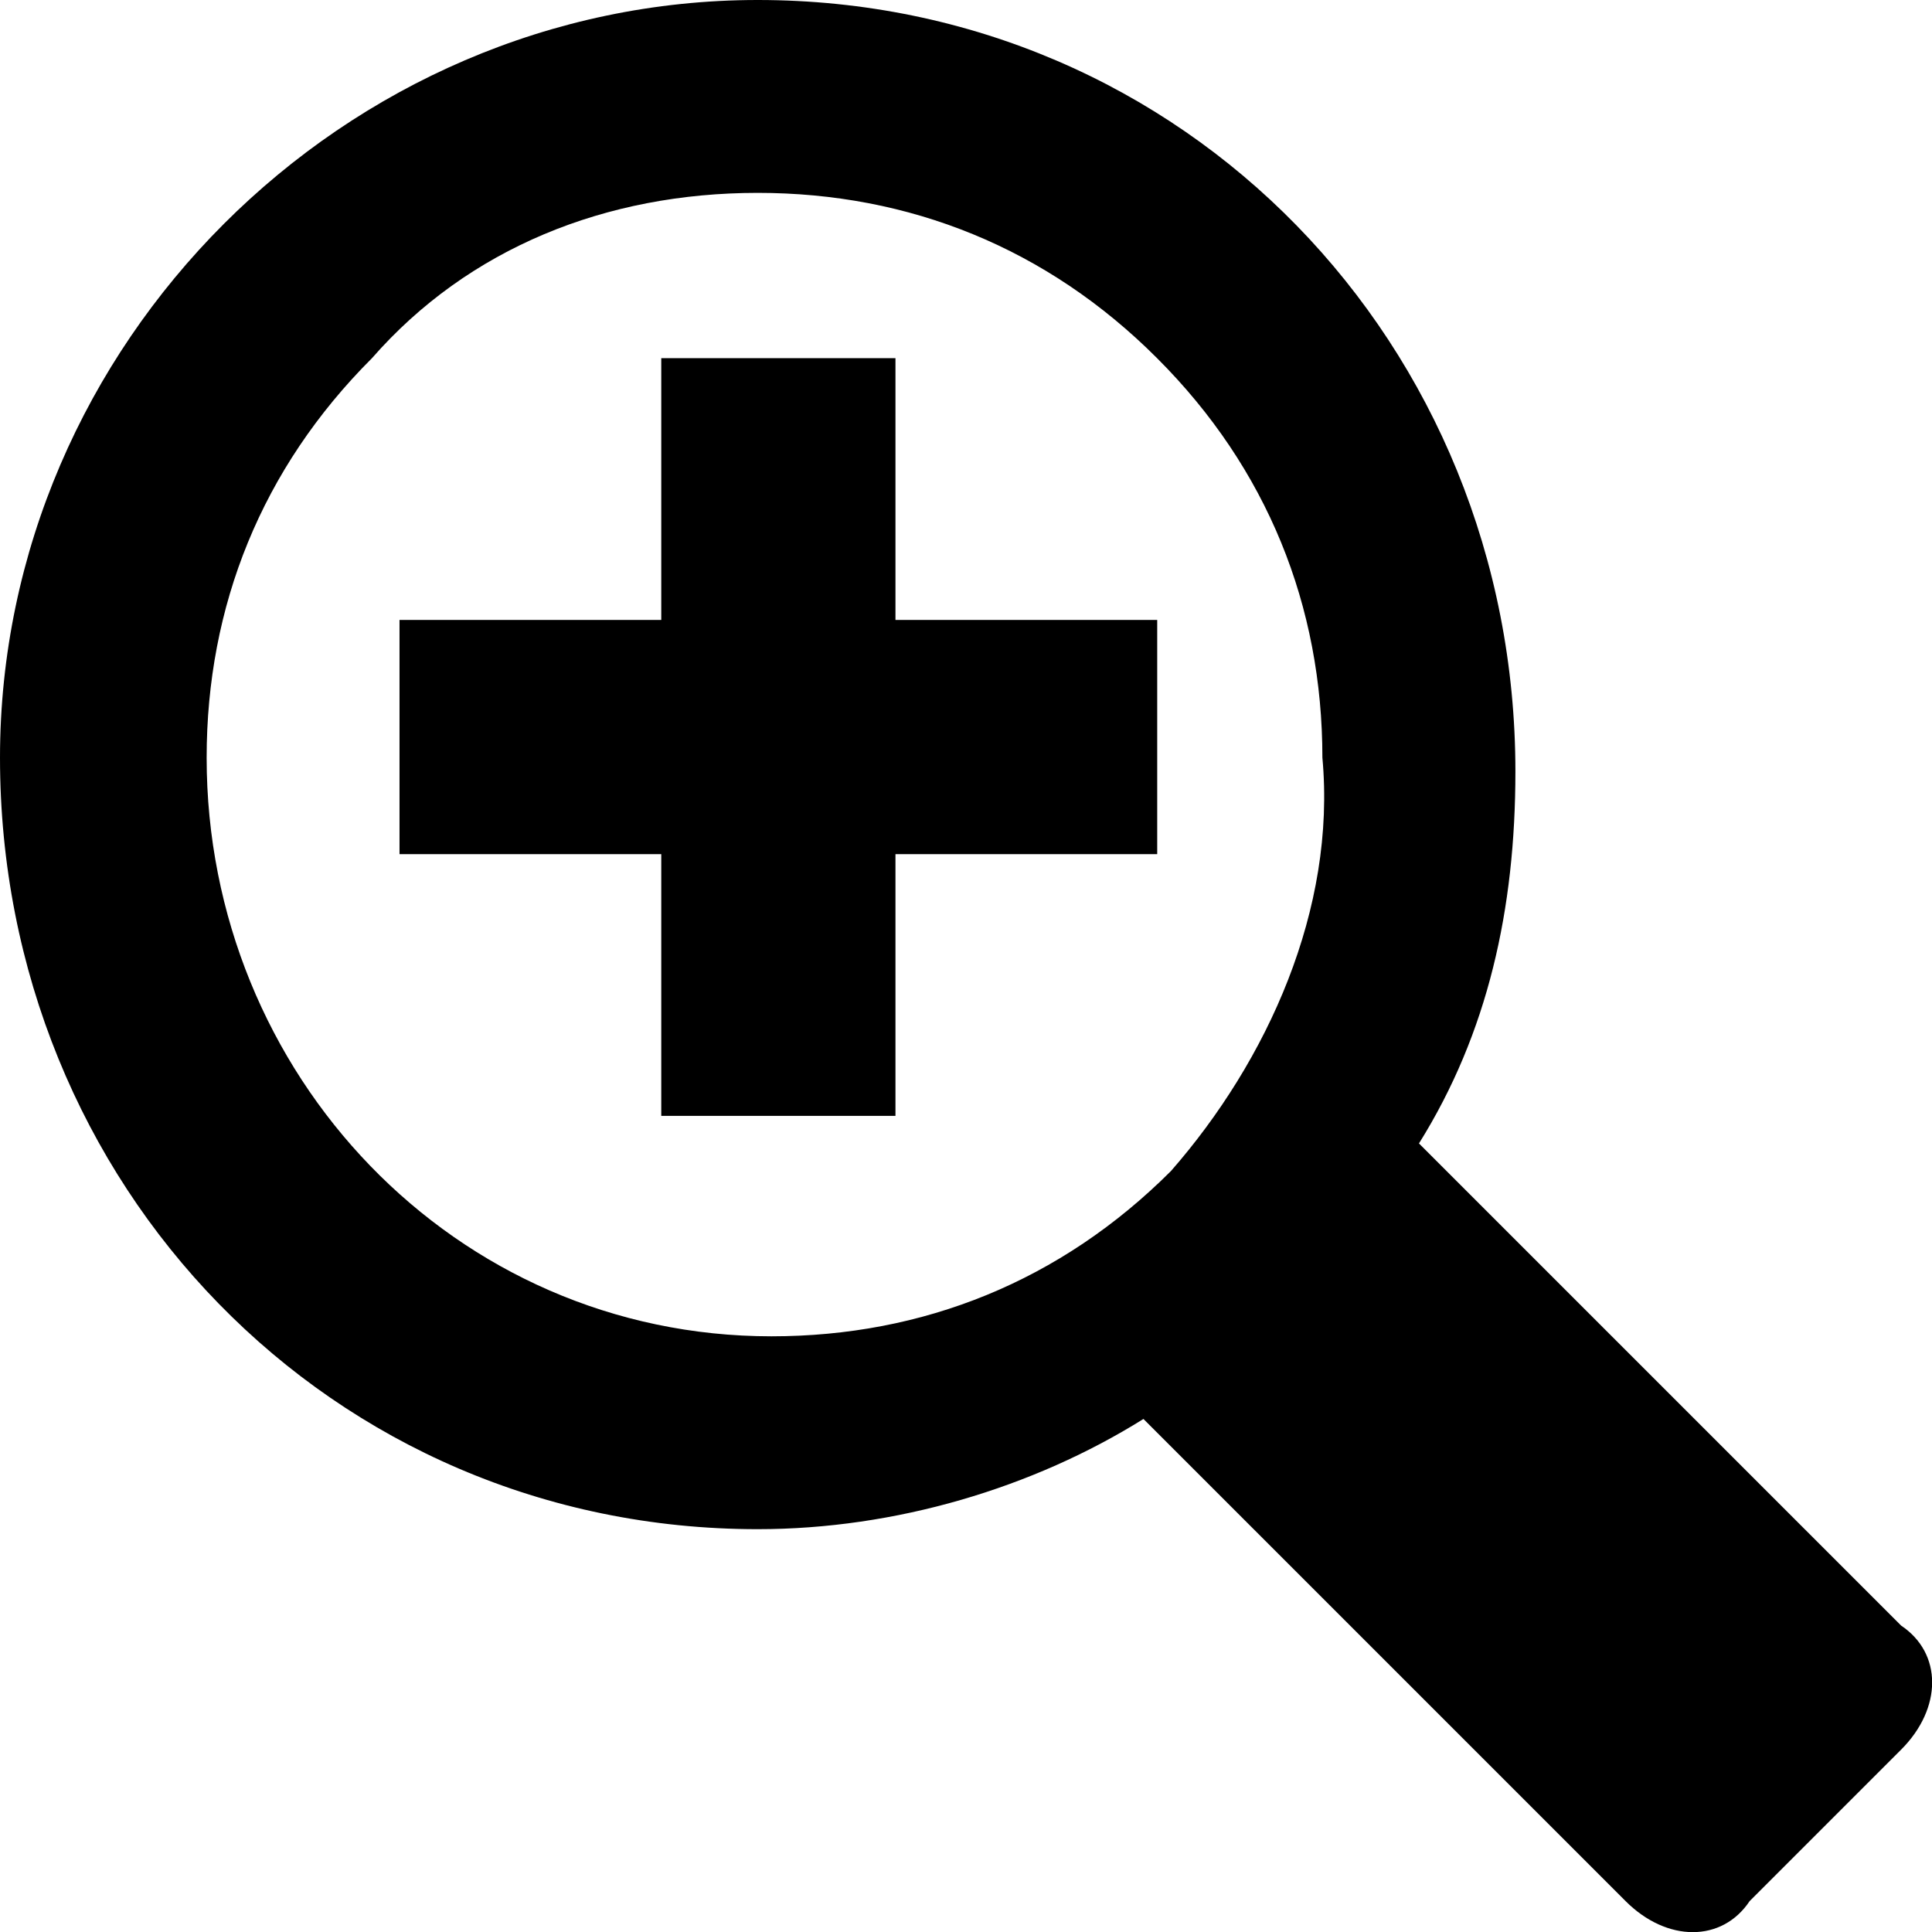 <?xml version="1.0" encoding="utf-8"?>
<!-- Generator: Adobe Illustrator 15.0.2, SVG Export Plug-In . SVG Version: 6.00 Build 0)  -->
<!DOCTYPE svg PUBLIC "-//W3C//DTD SVG 1.1//EN" "http://www.w3.org/Graphics/SVG/1.1/DTD/svg11.dtd">
<svg version="1.1" id="Layer_1" xmlns="http://www.w3.org/2000/svg" xmlns:xlink="http://www.w3.org/1999/xlink" x="0px" y="0px"
	 width="14.024px" height="14.024px" viewBox="8.5 3.2 14.024 14.024" style="enable-background:new 8.5 3.2 14.024 14.024;"
	 xml:space="preserve">
<path d="M22.3,15L22.3,15L22.3,15l-3.5-3.5c0.5-0.8,0.7-1.7,0.7-2.7c0-3.1-2.4-5.6-5.5-5.6l0,0c-3,0-5.5,2.5-5.5,5.5
	c0,3.1,2.399,5.6,5.5,5.6l0,0c1,0,2-0.3,2.8-0.8l3.4,3.4l0,0l0.1,0.1c0.3,0.3,0.7,0.3,0.9,0l1.1-1.1C22.6,15.6,22.6,15.2,22.3,15z
	 M17,11.7c-0.8,0.8-1.8,1.2-2.9,1.2l0,0c-2.3,0-4.1-1.9-4.1-4.2c0-1.1,0.399-2.1,1.2-2.9C11.9,5,12.9,4.6,14,4.6l0,0
	c1.1,0,2.1,0.4,2.899,1.2c0.801,0.8,1.2,1.8,1.2,2.9C18.2,9.8,17.7,10.9,17,11.7z M15,5.8h-1.7v1.9h-1.9v1.7h1.9v1.9H15V9.4H16.9
	V7.7H15V5.8z"/>
</svg>
